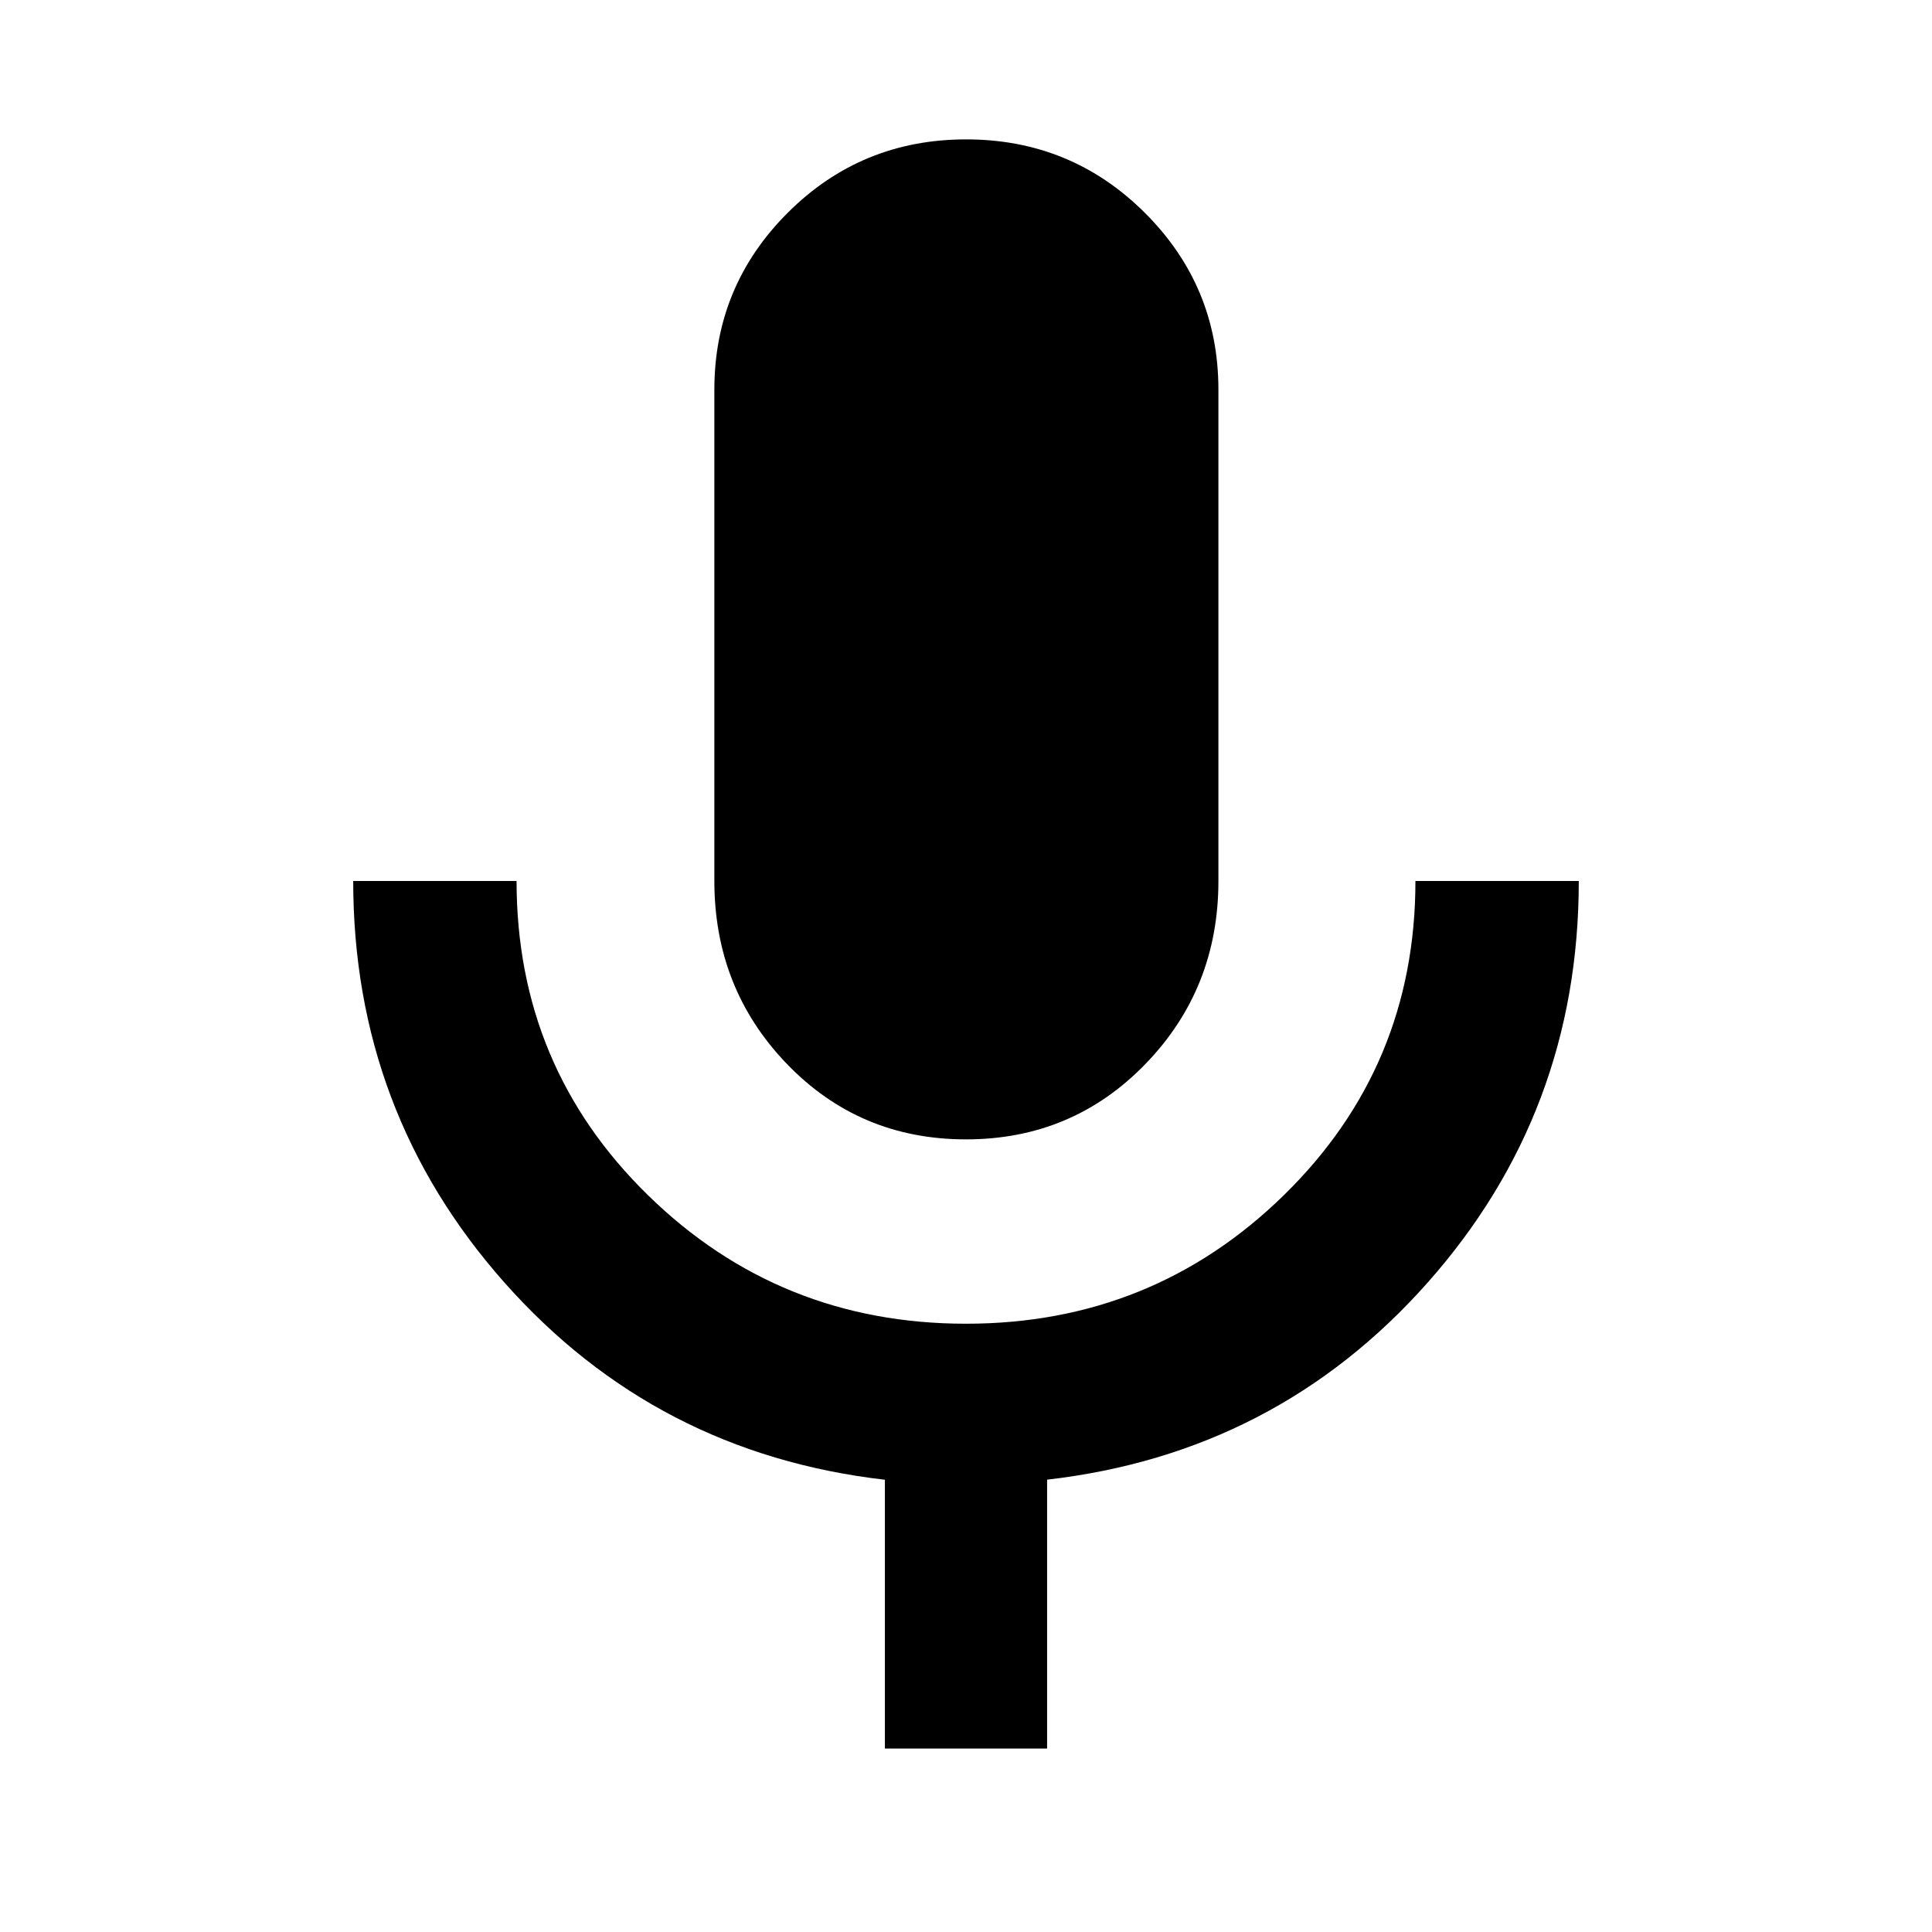 <svg xmlns="http://www.w3.org/2000/svg" height="40" viewBox="0 -960 960 960" width="40"><path d="M480-393.85q-52.87 0-88.96-37.45-36.08-37.44-36.08-90.93v-244.13q0-51.51 36.49-87.95 36.49-36.43 88.62-36.43t88.74 36.43q36.61 36.44 36.61 87.95v244.13q0 53.49-36.27 90.93-36.28 37.45-89.15 37.45ZM439.7-91.17v-133.55q-113.82-13.13-189.01-97.94-75.18-84.81-75.18-199.57h81.17q0 92.29 65.32 156.14 65.32 63.84 157.99 63.84 92.68 0 158-63.92 65.33-63.93 65.33-156.06h81.17q0 114.9-75.18 199.64-75.19 84.74-189.01 97.83v133.59h-80.6Z"/></svg>